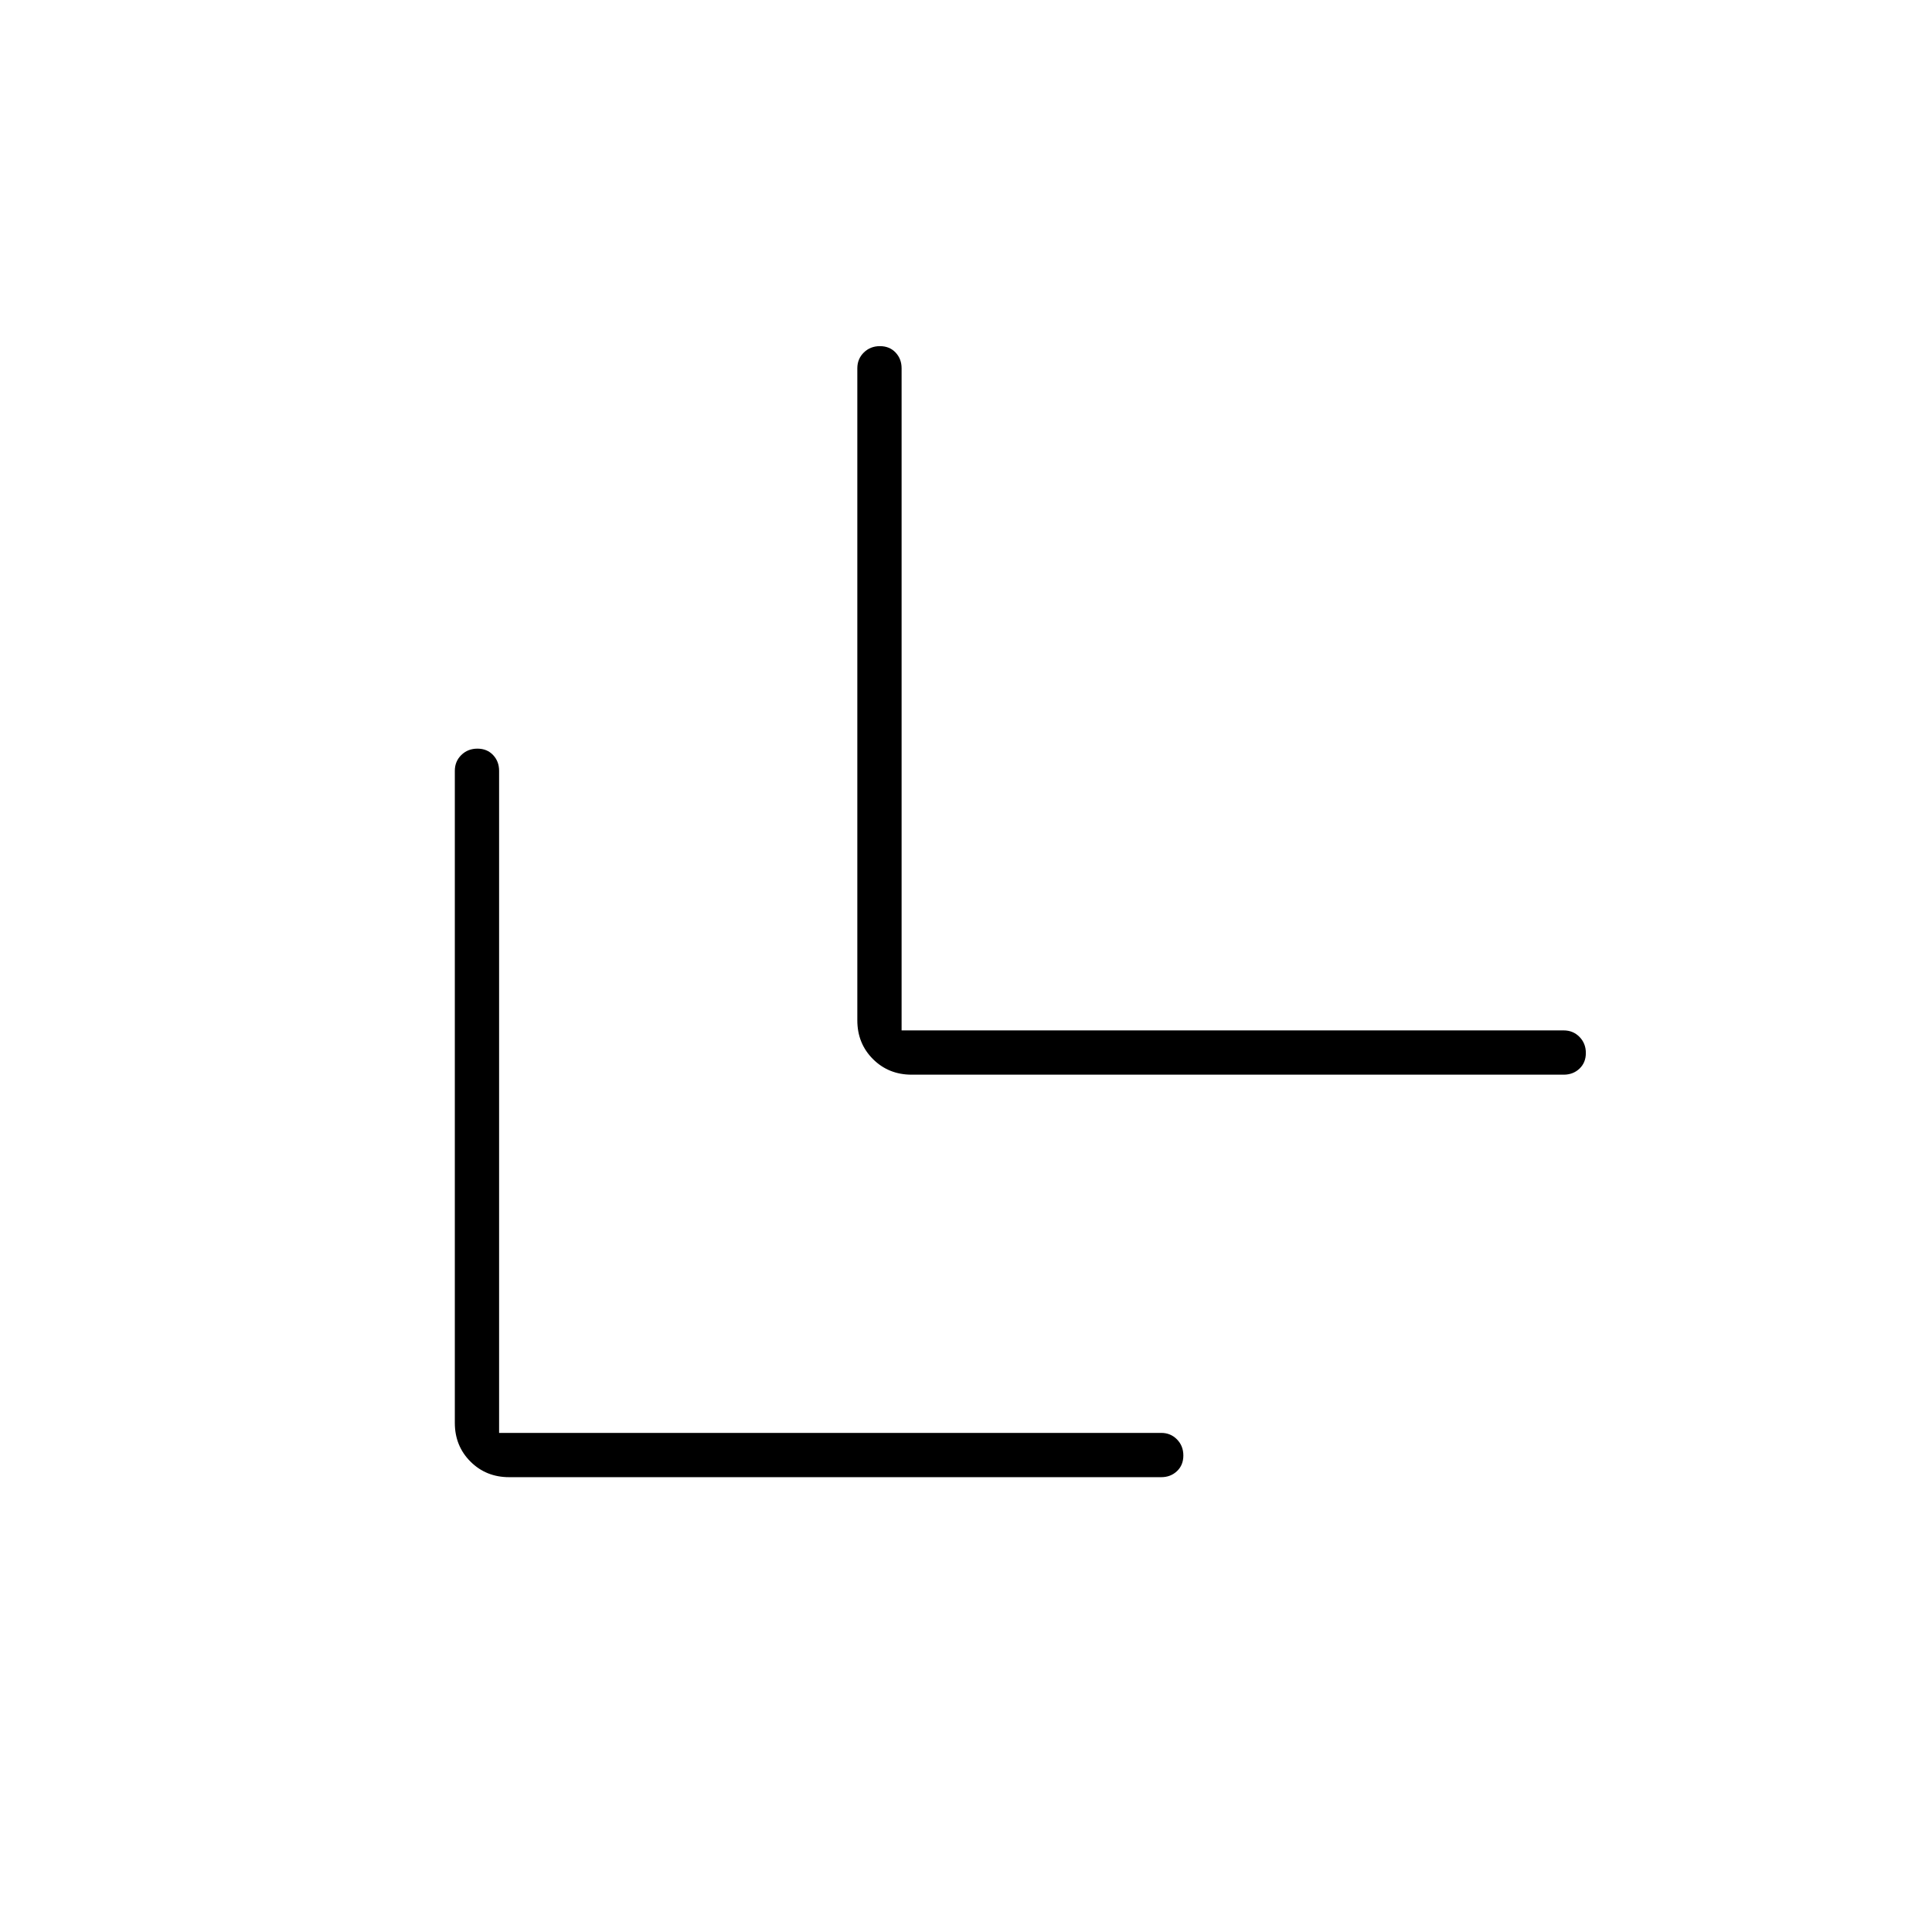 <svg xmlns="http://www.w3.org/2000/svg" width="48" height="48" viewBox="0 -960 960 960"><path d="M248-248h329q4.67 0 7.84 3.23 3.16 3.23 3.16 8t-3.16 7.77q-3.17 3-7.84 3H253q-11.48 0-19.24-7.76Q226-241.52 226-253v-324q0-4.67 3.23-7.84 3.23-3.16 8-3.16t7.77 3.16q3 3.17 3 7.84v329Zm200-200h329q4.67 0 7.84 3.23 3.16 3.23 3.16 8t-3.16 7.77q-3.17 3-7.84 3H453q-11.48 0-19.24-7.76Q426-441.52 426-453v-324q0-4.67 3.23-7.84 3.23-3.16 8-3.16t7.77 3.16q3 3.17 3 7.84v329Z"/></svg>